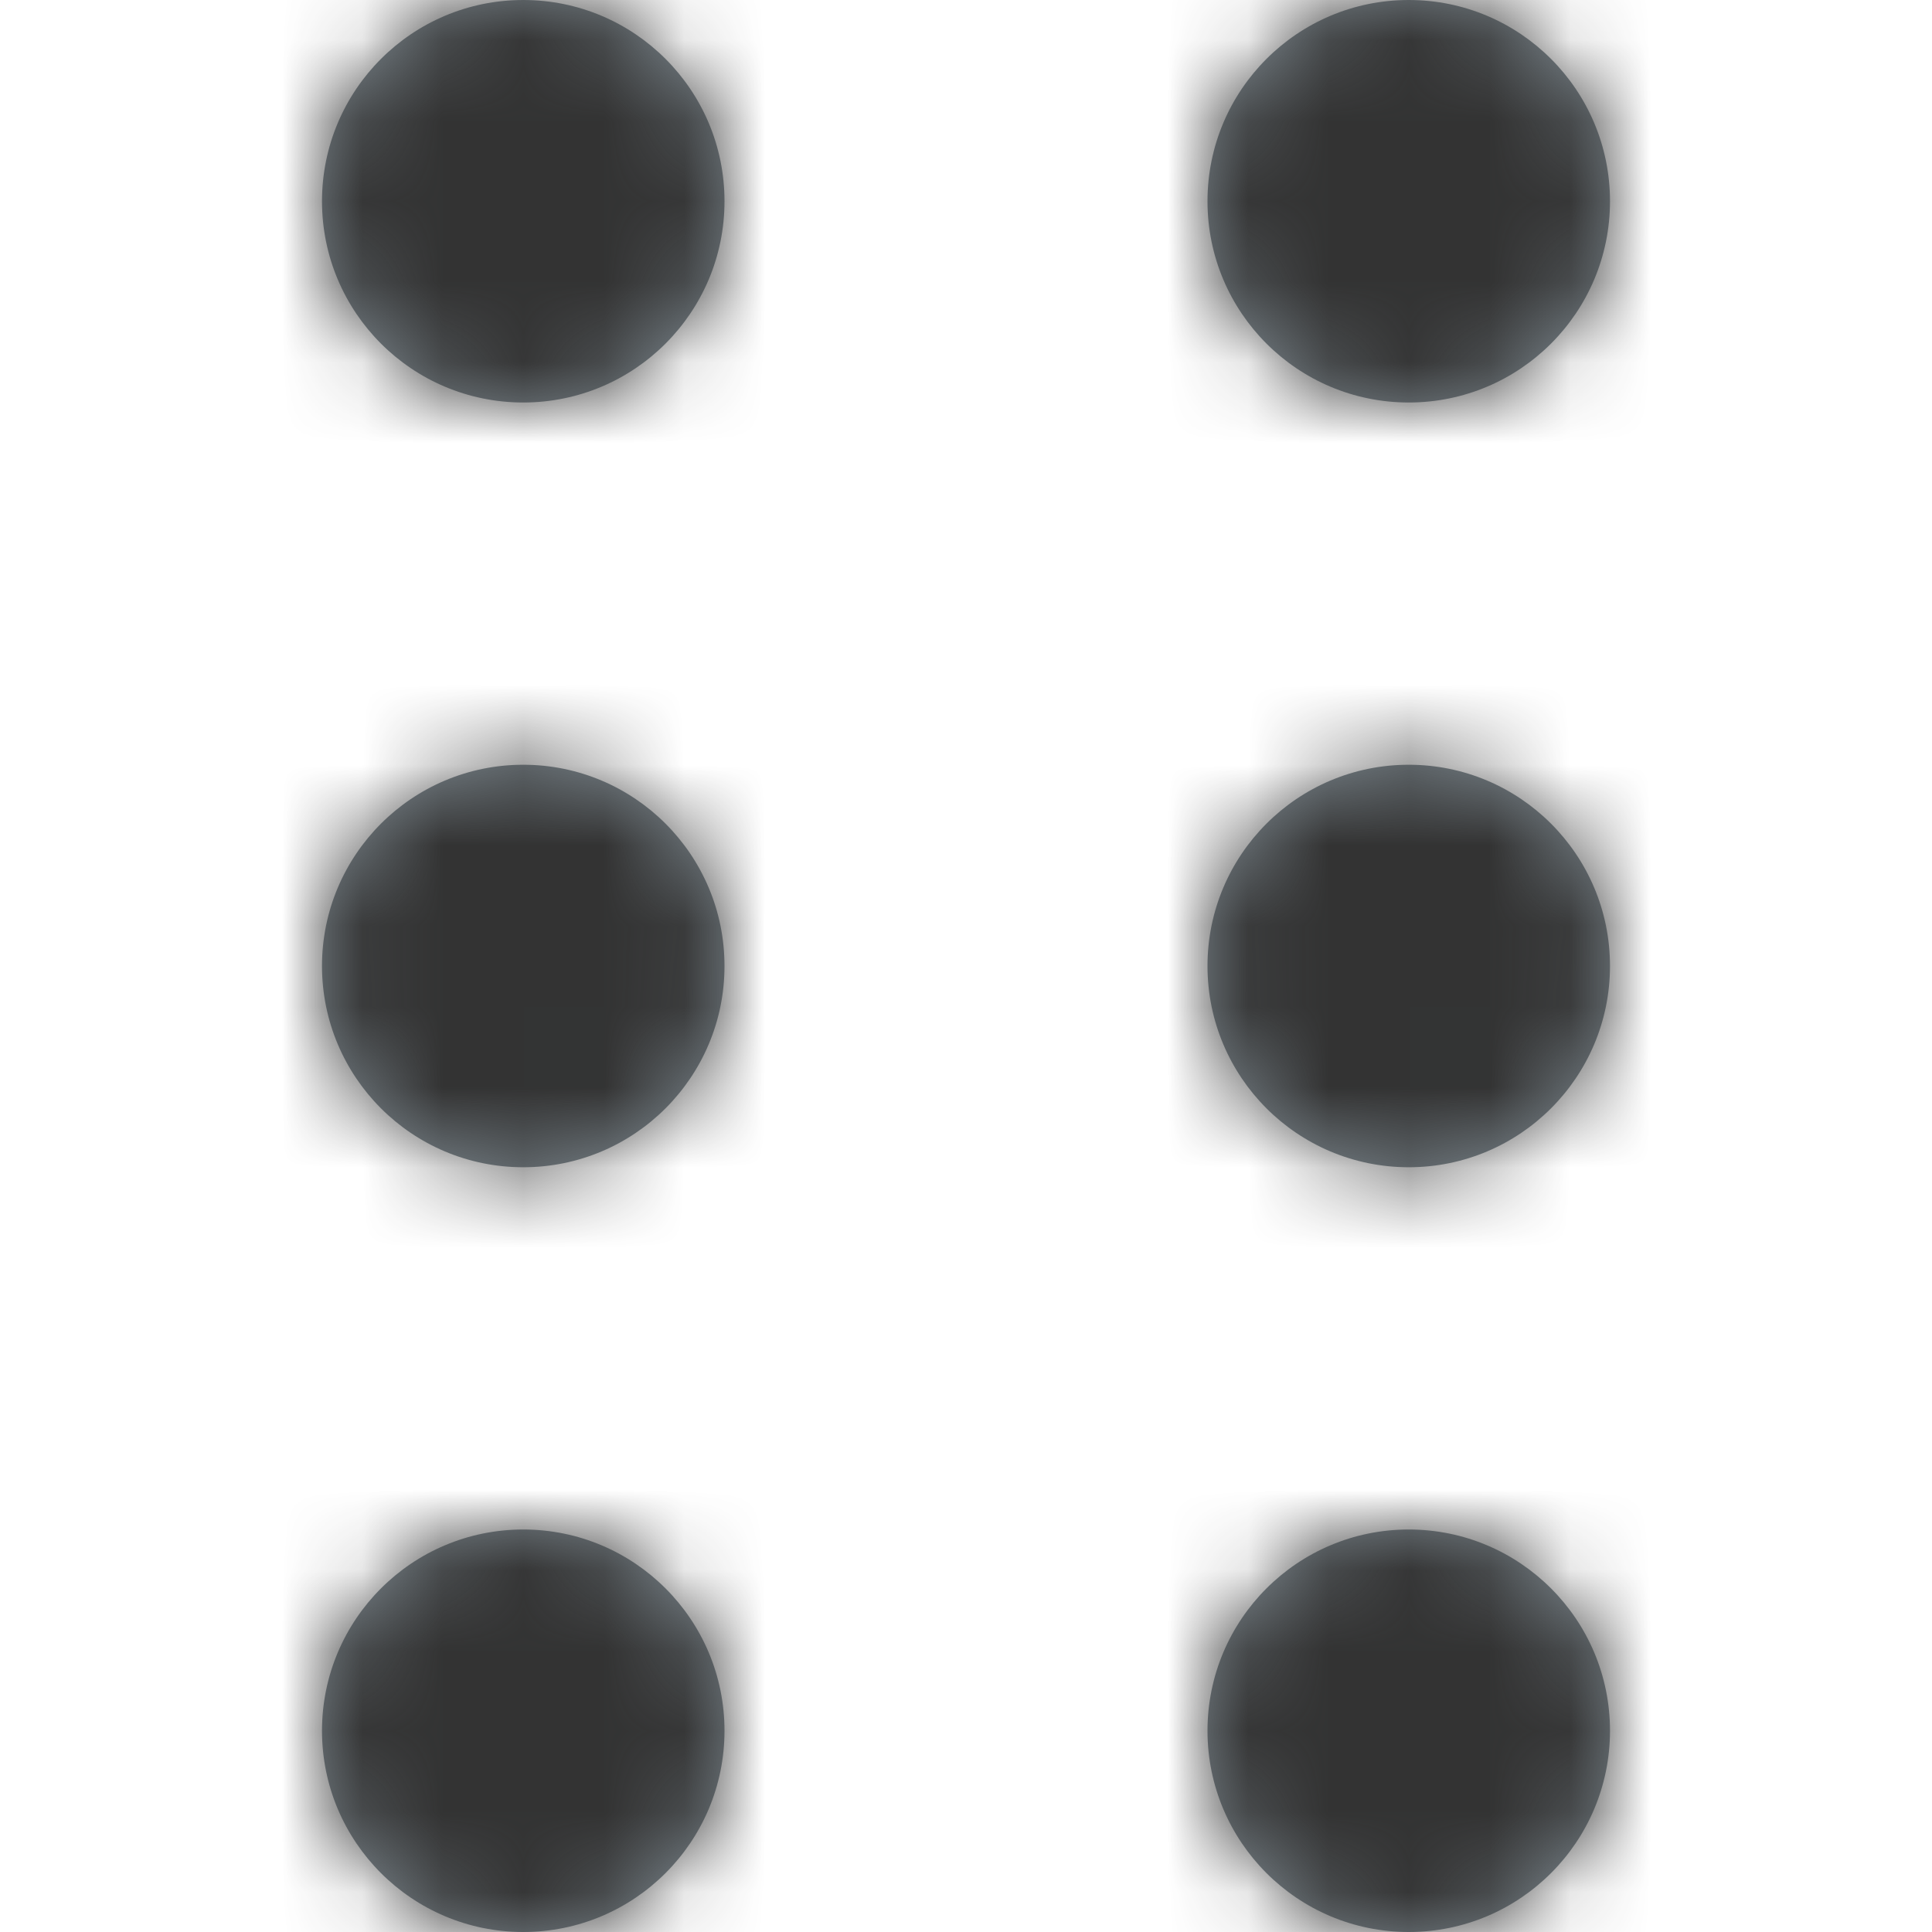 <?xml version="1.0" encoding="UTF-8"?>
<svg width="24px" height="24px" viewBox="0 0 24 24" version="1.1" xmlns="http://www.w3.org/2000/svg" xmlns:xlink="http://www.w3.org/1999/xlink">
    <title>Icons/24px/Interface/Drag</title>
    <defs>
        <path d="M13.5,19 C14.881,19 16,20.119 16,21.5 C16,22.881 14.881,24 13.5,24 C12.119,24 11,22.881 11,21.5 C11,20.119 12.119,19 13.5,19 Z M2.5,19 C3.881,19 5,20.119 5,21.5 C5,22.881 3.881,24 2.5,24 C1.119,24 -7.27862215e-13,22.881 -7.27862215e-13,21.5 C-7.27862215e-13,20.119 1.119,19 2.5,19 Z M13.5,9.5 C14.881,9.5 16,10.619 16,12 C16,13.381 14.881,14.5 13.5,14.5 C12.119,14.5 11,13.381 11,12 C11,10.619 12.119,9.5 13.5,9.5 Z M2.5,9.5 C3.881,9.5 5,10.619 5,12 C5,13.381 3.881,14.5 2.5,14.5 C1.119,14.5 -7.27862215e-13,13.381 -7.27862215e-13,12 C-7.27862215e-13,10.619 1.119,9.5 2.5,9.5 Z M2.5,0 C3.881,0 5,1.119 5,2.5 C5,3.881 3.881,5 2.5,5 C1.119,5 -3.64153152e-13,3.881 -3.64153152e-13,2.5 C-3.64153152e-13,1.119 1.119,0 2.5,0 Z M13.5,-8.8817842e-16 C14.881,-8.8817842e-16 16,1.119 16,2.5 C16,3.881 14.881,5 13.5,5 C12.119,5 11,3.881 11,2.5 C11,1.119 12.119,-8.8817842e-16 13.5,-8.8817842e-16 Z" id="path-1"></path>
    </defs>
    <g id="Icons/24px/Interface/Drag" stroke="none" stroke-width="1" fill="none" fill-rule="evenodd">
        <g id="Drag" transform="translate(4, 0)">
            <mask id="mask-2" fill="white">
                <use xlink:href="#path-1"></use>
            </mask>
            <use id="Mask" fill="#7C878E" xlink:href="#path-1"></use>
            <g id="Group" mask="url(#mask-2)">
                <g transform="translate(-4, 0)" id="Color/Grayscale/80%">
                    <rect id="Rectangle" fill="#333333" x="0" y="0" width="24" height="24"></rect>
                </g>
            </g>
        </g>
    </g>
</svg>